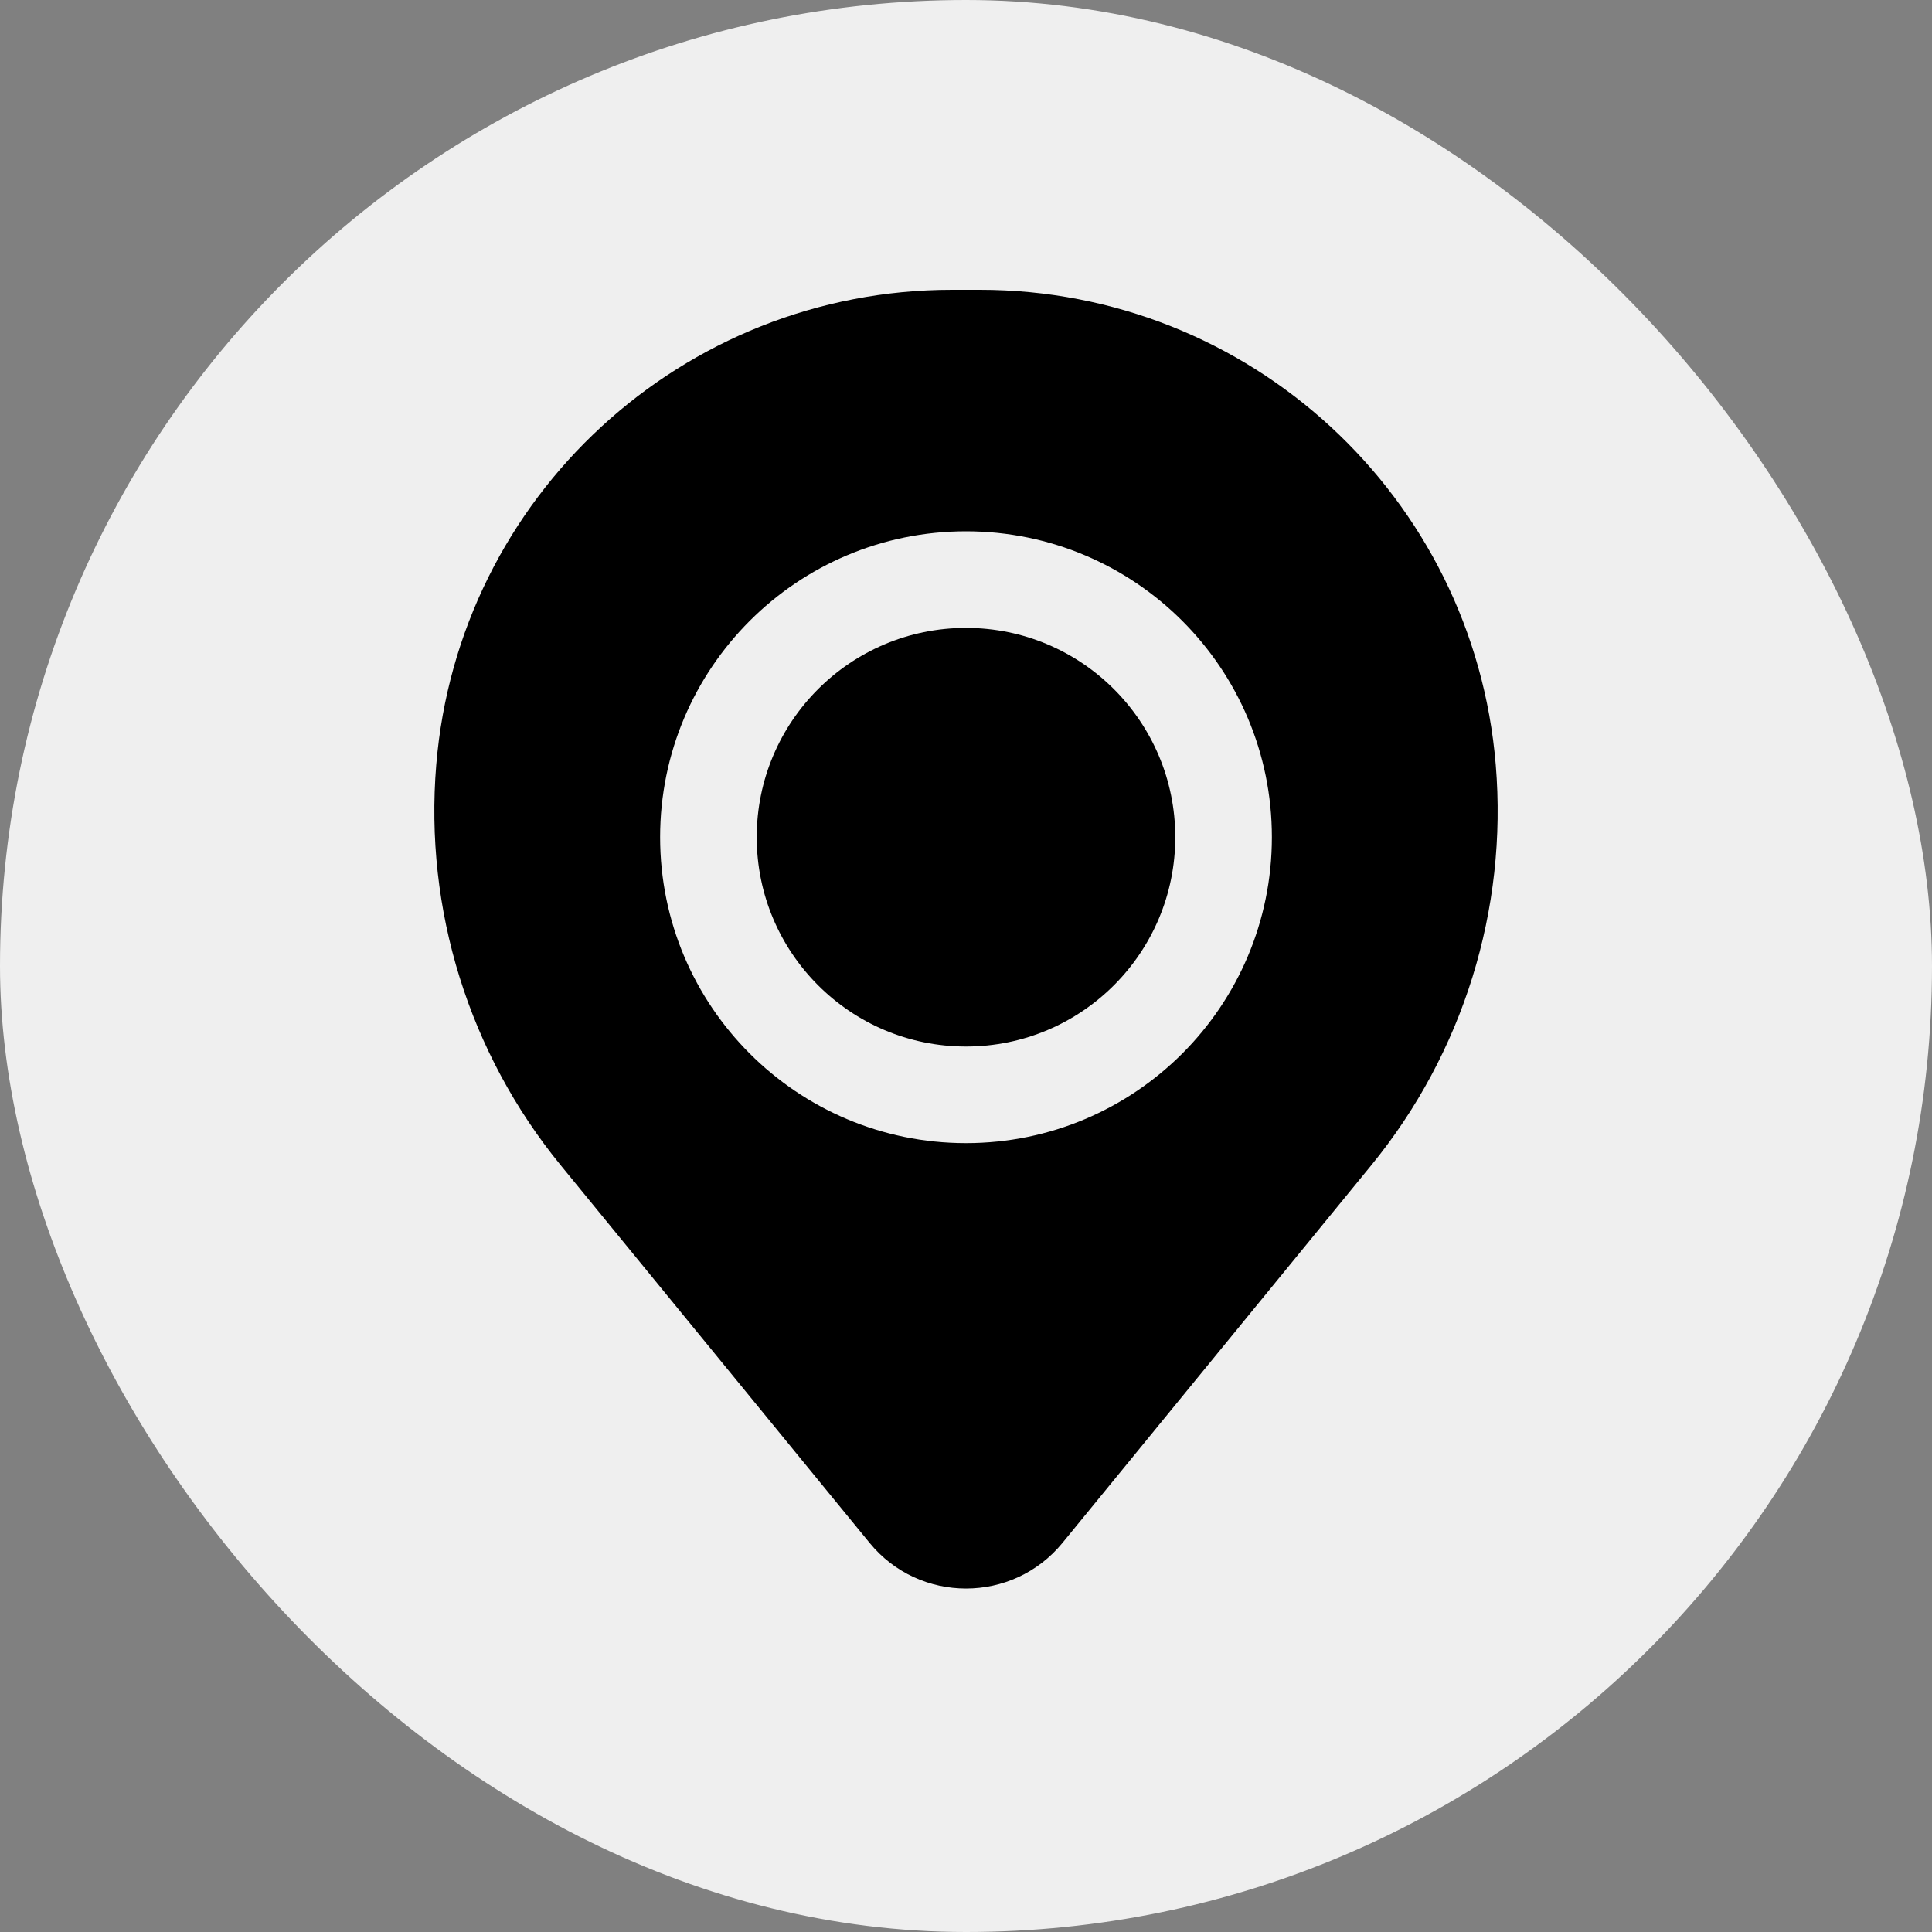 <svg width="25" height="25" viewBox="0 0 25 25" fill="none" xmlns="http://www.w3.org/2000/svg">
<rect x="0" y="0" width="25" height="25" fill="#808080" stroke="none"/>
<rect width="25" height="25" rx="12.5" fill="#EFEFEF"/>
<path d="M9.792 10.833C9.792 9.338 11.004 8.125 12.5 8.125C13.996 8.125 15.208 9.338 15.208 10.833C15.208 12.329 13.996 13.542 12.5 13.542C11.004 13.542 9.792 12.329 9.792 10.833Z" fill="black"/>
<path fill-rule="evenodd" clip-rule="evenodd" d="M5.645 9.898C5.931 6.424 8.834 3.75 12.32 3.75H12.68C16.166 3.75 19.069 6.424 19.355 9.898C19.51 11.768 18.932 13.626 17.744 15.079L13.75 19.963C13.104 20.753 11.896 20.753 11.251 19.963L7.256 15.079C6.068 13.626 5.49 11.768 5.645 9.898ZM12.5 6.875C10.314 6.875 8.542 8.647 8.542 10.833C8.542 13.02 10.314 14.792 12.5 14.792C14.686 14.792 16.458 13.02 16.458 10.833C16.458 8.647 14.686 6.875 12.5 6.875Z" fill="black"/>
</svg>
